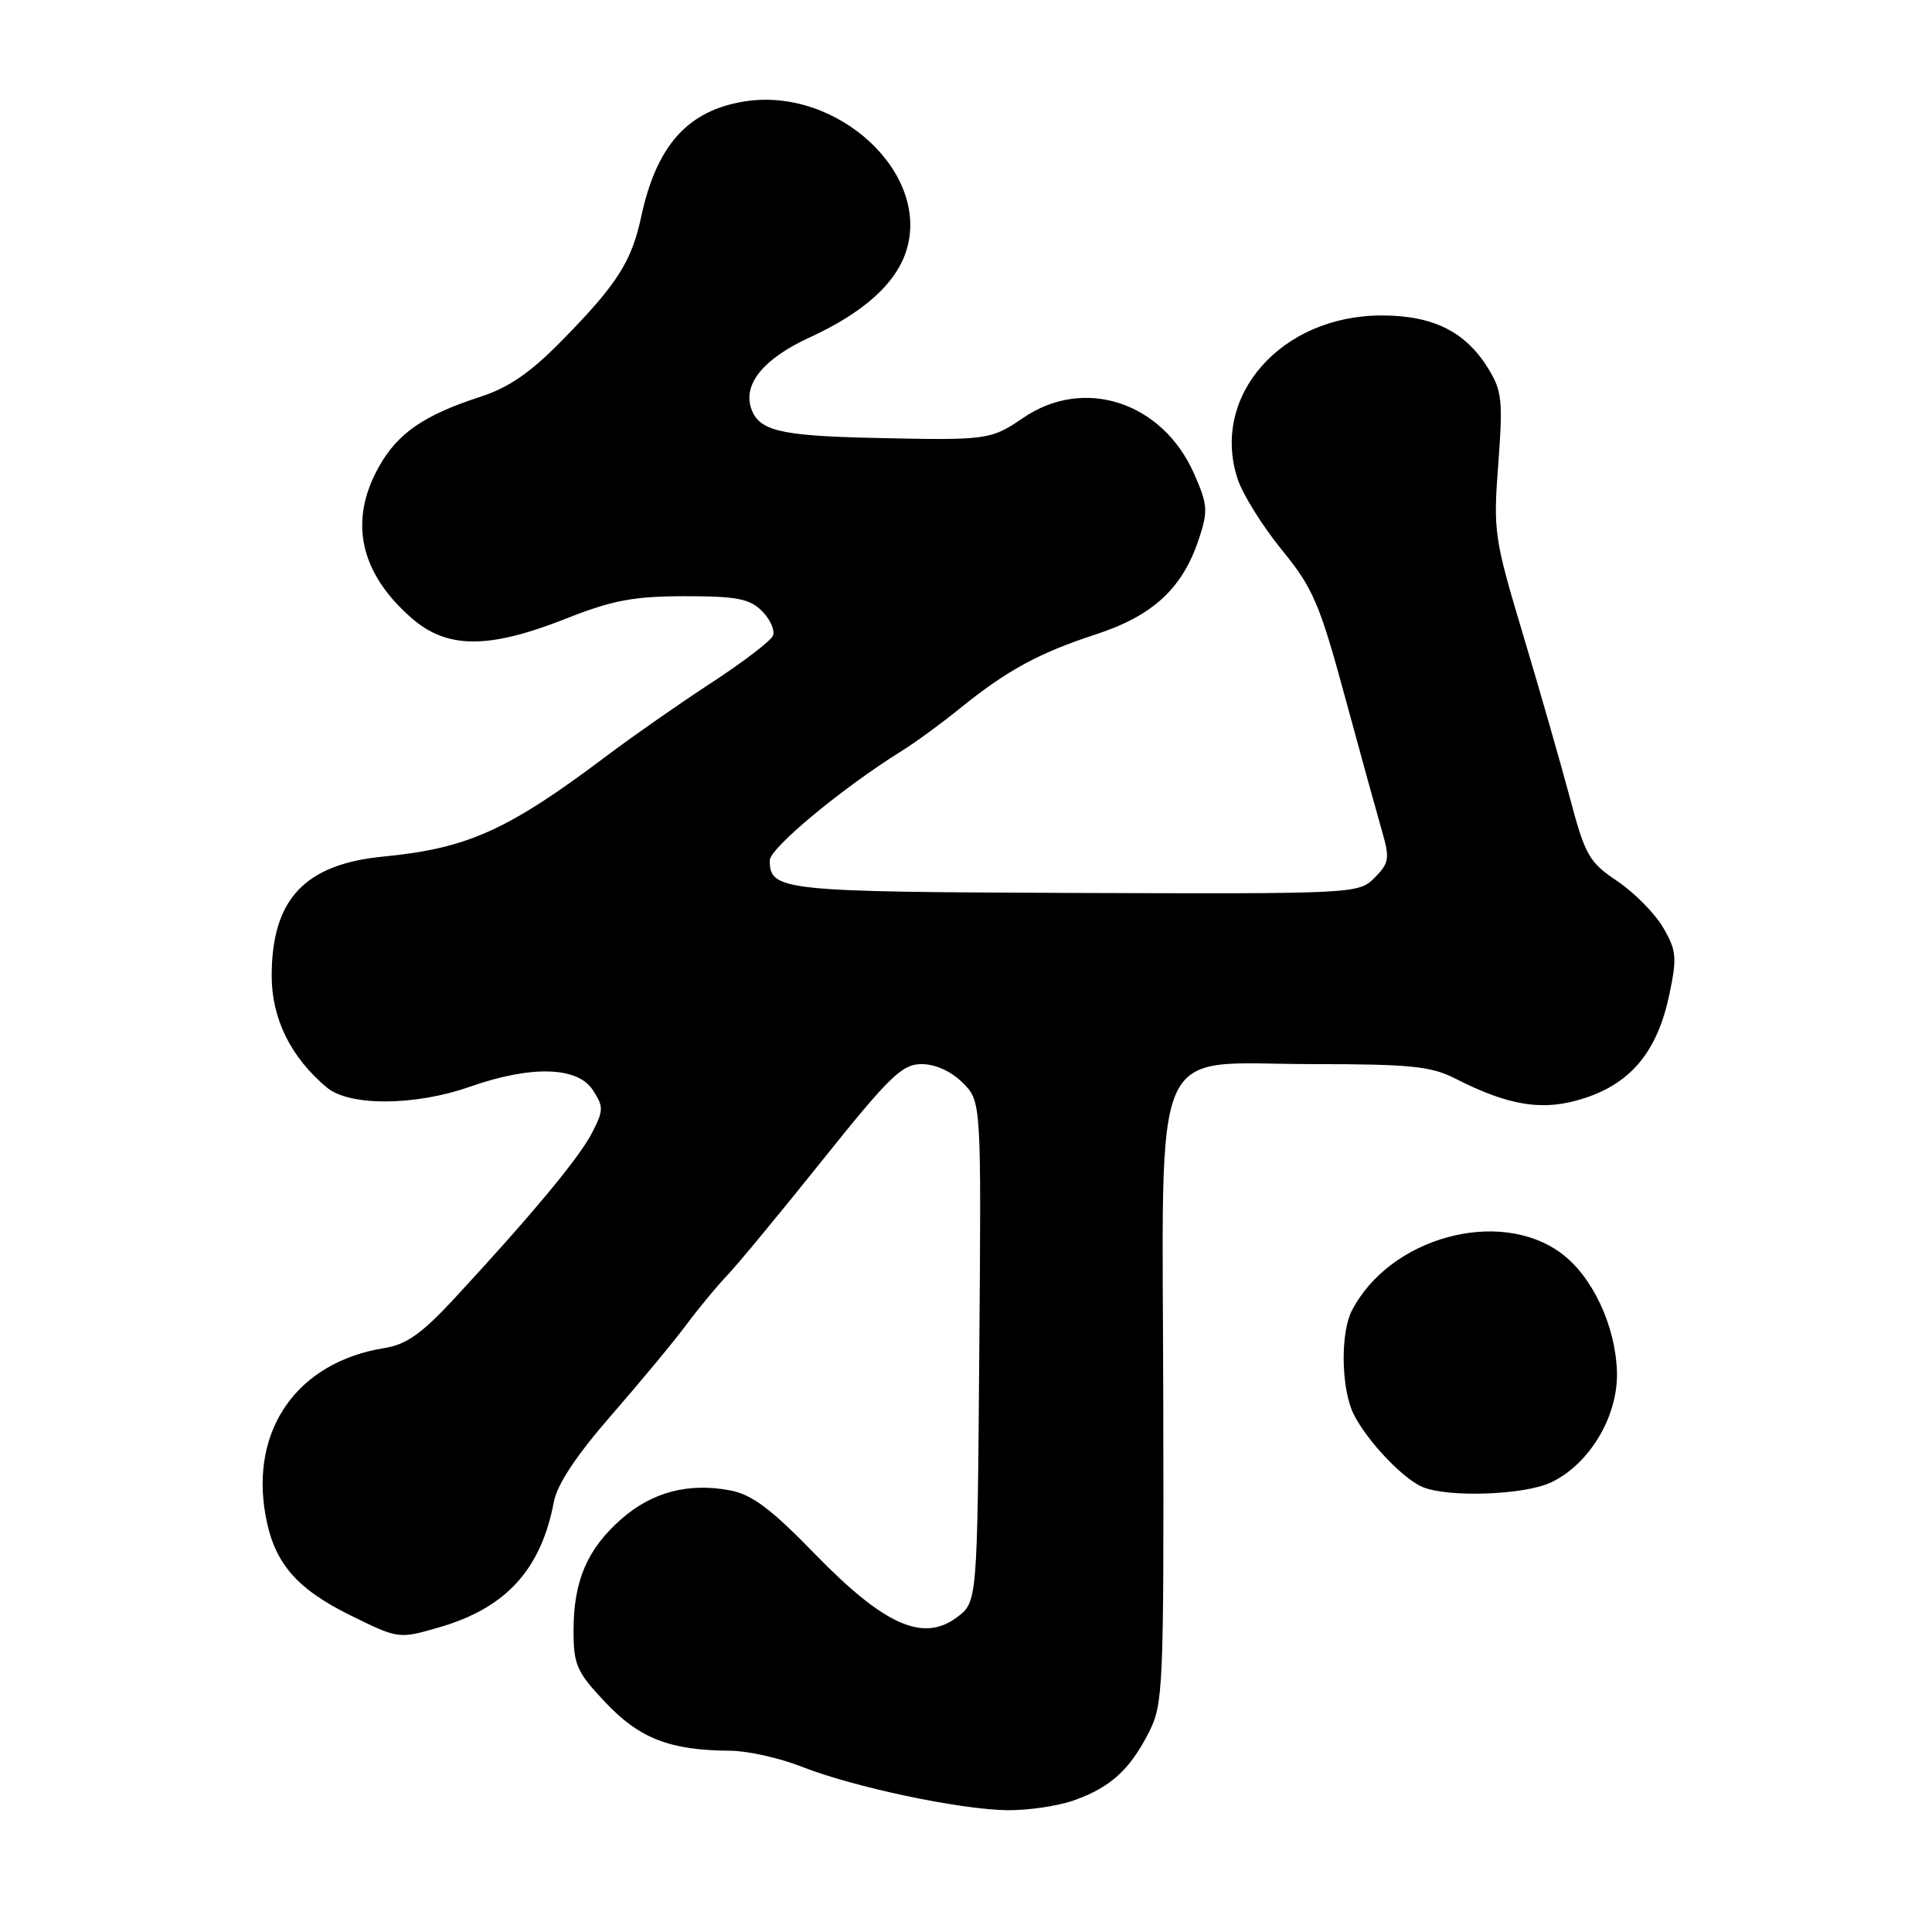 <?xml version="1.0" encoding="UTF-8" standalone="no"?>
<!DOCTYPE svg PUBLIC "-//W3C//DTD SVG 1.1//EN" "http://www.w3.org/Graphics/SVG/1.1/DTD/svg11.dtd" >
<svg xmlns="http://www.w3.org/2000/svg" xmlns:xlink="http://www.w3.org/1999/xlink" version="1.1" viewBox="0 0 256 256">
 <g >
 <path fill="currentColor"
d=" M 142.32 238.55 C 147.15 236.83 149.69 234.52 152.22 229.57 C 154.13 225.83 154.22 223.79 154.14 185.93 C 154.05 136.56 152.08 141.00 173.99 141.00 C 186.83 141.00 189.63 141.28 192.80 142.90 C 200.07 146.61 204.62 147.29 210.08 145.47 C 216.22 143.43 219.64 139.22 221.20 131.76 C 222.23 126.86 222.14 125.93 220.37 122.90 C 219.28 121.03 216.55 118.27 214.31 116.76 C 210.56 114.25 210.04 113.34 208.03 105.76 C 206.82 101.22 204.03 91.49 201.83 84.15 C 197.98 71.30 197.85 70.46 198.53 61.46 C 199.16 53.06 199.02 51.77 197.18 48.80 C 194.17 43.93 189.88 41.80 183.08 41.80 C 169.76 41.80 160.36 52.48 164.00 63.49 C 164.67 65.52 167.30 69.73 169.83 72.84 C 173.99 77.93 174.84 79.91 178.26 92.50 C 180.35 100.20 182.57 108.22 183.18 110.33 C 184.16 113.75 184.05 114.39 182.14 116.31 C 180.01 118.43 179.61 118.45 142.46 118.32 C 103.50 118.18 102.00 118.02 102.00 114.00 C 102.00 112.38 111.65 104.37 119.49 99.50 C 121.26 98.40 124.68 95.90 127.10 93.94 C 133.43 88.82 137.61 86.54 145.20 84.06 C 152.79 81.58 156.71 77.95 158.87 71.38 C 160.09 67.69 160.03 66.85 158.20 62.72 C 154.01 53.26 143.64 49.87 135.61 55.35 C 131.25 58.32 130.84 58.37 115.51 58.02 C 103.19 57.74 100.47 57.05 99.50 54.01 C 98.49 50.82 101.27 47.48 107.21 44.75 C 114.34 41.47 118.63 37.67 120.05 33.34 C 123.45 23.05 110.99 11.47 98.65 13.44 C 91.13 14.64 86.99 19.27 84.96 28.73 C 83.69 34.67 81.76 37.69 74.46 45.12 C 70.30 49.37 67.41 51.36 63.64 52.58 C 56.18 55.00 52.71 57.39 50.21 61.84 C 46.19 69.00 47.65 75.85 54.48 81.85 C 59.21 86.01 64.70 86.04 75.00 81.97 C 81.17 79.53 83.97 79.01 90.75 79.00 C 97.64 79.00 99.33 79.33 100.98 80.98 C 102.06 82.06 102.71 83.53 102.42 84.23 C 102.13 84.93 98.44 87.75 94.22 90.50 C 90.01 93.25 83.85 97.55 80.53 100.05 C 67.31 110.01 62.01 112.41 50.79 113.50 C 40.36 114.51 36.00 119.17 36.00 129.31 C 36.00 134.98 38.54 140.12 43.32 144.11 C 46.30 146.60 55.00 146.55 62.26 144.00 C 70.37 141.15 76.50 141.31 78.54 144.42 C 80.00 146.65 79.99 147.12 78.42 150.16 C 76.71 153.47 70.27 161.20 60.08 172.19 C 55.91 176.69 53.82 178.17 50.96 178.62 C 39.45 180.46 33.12 189.37 35.19 200.82 C 36.31 207.07 39.23 210.49 46.45 214.05 C 52.83 217.19 52.83 217.19 58.26 215.61 C 67.06 213.05 71.69 207.97 73.39 199.00 C 73.83 196.67 76.39 192.82 81.03 187.50 C 84.86 183.10 89.34 177.70 90.97 175.50 C 92.61 173.30 95.03 170.38 96.35 169.00 C 97.68 167.62 103.35 160.76 108.96 153.75 C 117.90 142.58 119.54 141.00 122.13 141.00 C 123.94 141.00 126.05 141.96 127.56 143.47 C 130.03 145.94 130.03 145.94 129.76 179.11 C 129.50 212.29 129.50 212.29 126.78 214.31 C 122.31 217.65 117.15 215.34 107.98 205.91 C 102.14 199.90 99.62 198.02 96.73 197.48 C 91.20 196.44 86.40 197.71 82.33 201.28 C 77.81 205.25 76.00 209.47 76.00 216.03 C 76.00 220.64 76.40 221.53 80.25 225.61 C 84.75 230.37 88.79 231.93 96.71 231.98 C 99.03 231.99 103.31 232.94 106.21 234.09 C 113.12 236.81 127.19 239.79 133.50 239.86 C 136.25 239.89 140.22 239.30 142.32 238.55 Z  M 205.52 196.43 C 210.68 193.97 214.48 187.55 214.25 181.64 C 214.02 175.54 210.96 169.08 206.85 166.05 C 198.64 159.98 184.11 163.97 179.12 173.68 C 177.71 176.44 177.68 183.01 179.06 186.68 C 180.31 189.99 185.64 195.84 188.50 197.04 C 191.91 198.46 201.98 198.10 205.52 196.43 Z "/>
</g>
</svg>